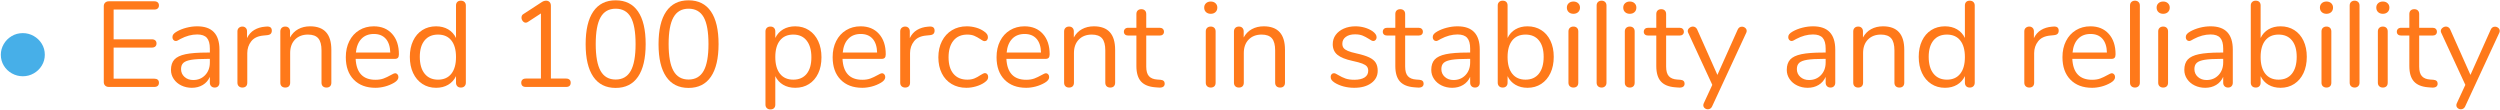 <?xml version="1.0" encoding="UTF-8" standalone="no"?>
<!DOCTYPE svg PUBLIC "-//W3C//DTD SVG 1.1//EN" "http://www.w3.org/Graphics/SVG/1.1/DTD/svg11.dtd">
<svg width="100%" height="100%" viewBox="0 0 2963 130" version="1.1" xmlns="http://www.w3.org/2000/svg" xmlns:xlink="http://www.w3.org/1999/xlink" xml:space="preserve" xmlns:serif="http://www.serif.com/" style="fill-rule:evenodd;clip-rule:evenodd;stroke-linejoin:round;stroke-miterlimit:1.414;">
    <g transform="matrix(1,0,0,1,-986,-1448)">
        <g transform="matrix(1,0,0,1,1142,725)">
            <g id="bullet-3" serif:id="bullet 3" transform="matrix(1,0,0,1,-385.683,77.048)">
                <path d="M256.728,736.328C252.12,736.328 247.8,735.2 243.768,732.944C239.736,730.688 236.544,727.616 234.192,723.728C231.84,719.84 230.664,715.544 230.664,710.84C230.664,706.424 231.792,702.248 234.048,698.312C236.304,694.376 239.424,691.208 243.408,688.808C247.392,686.408 251.832,685.208 256.728,685.208C261.336,685.208 265.632,686.336 269.616,688.592C273.6,690.848 276.792,693.92 279.192,697.808C281.592,701.696 282.792,706.04 282.792,710.84C282.792,715.448 281.616,719.696 279.264,723.584C276.912,727.472 273.744,730.568 269.76,732.872C265.776,735.176 261.432,736.328 256.728,736.328Z" style="fill:rgb(71,175,232);fill-rule:nonzero;"/>
                <path d="M358.734,749C356.91,749 355.446,748.472 354.342,747.416C353.238,746.36 352.686,744.968 352.686,743.24L352.686,653.24C352.686,651.512 353.238,650.12 354.342,649.064C355.446,648.008 356.91,647.48 358.734,647.48L412.59,647.48C414.318,647.48 415.662,647.912 416.622,648.776C417.582,649.64 418.062,650.84 418.062,652.376C418.062,653.912 417.582,655.112 416.622,655.976C415.662,656.84 414.318,657.272 412.59,657.272L364.35,657.272L364.35,692.552L409.71,692.552C411.438,692.552 412.782,692.984 413.742,693.848C414.702,694.712 415.182,695.912 415.182,697.448C415.182,698.984 414.702,700.184 413.742,701.048C412.782,701.912 411.438,702.344 409.71,702.344L364.35,702.344L364.35,739.208L412.59,739.208C414.318,739.208 415.662,739.616 416.622,740.432C417.582,741.248 418.062,742.472 418.062,744.104C418.062,745.64 417.582,746.84 416.622,747.704C415.662,748.568 414.318,749 412.59,749L358.734,749Z" style="fill:rgb(255,121,26);fill-rule:nonzero;"/>
                <path d="M463.422,677.144C480.99,677.144 489.774,686.36 489.774,704.792L489.774,743.96C489.774,745.688 489.27,747.08 488.262,748.136C487.254,749.192 485.886,749.72 484.158,749.72C482.43,749.72 481.038,749.192 479.982,748.136C478.926,747.08 478.398,745.688 478.398,743.96L478.398,737.048C476.574,741.176 473.79,744.368 470.046,746.624C466.302,748.88 461.982,750.008 457.086,750.008C452.574,750.008 448.422,749.096 444.63,747.272C440.838,745.448 437.838,742.904 435.63,739.64C433.422,736.376 432.318,732.776 432.318,728.84C432.318,723.56 433.662,719.456 436.35,716.528C439.038,713.6 443.454,711.488 449.598,710.192C455.742,708.896 464.286,708.248 475.23,708.248L478.398,708.248L478.398,703.496C478.398,697.736 477.222,693.512 474.87,690.824C472.518,688.136 468.702,686.792 463.422,686.792C456.894,686.792 450.27,688.568 443.55,692.12C440.958,693.752 439.134,694.568 438.078,694.568C436.926,694.568 435.966,694.136 435.198,693.272C434.43,692.408 434.046,691.304 434.046,689.96C434.046,688.616 434.454,687.44 435.27,686.432C436.086,685.424 437.406,684.392 439.23,683.336C442.59,681.416 446.406,679.904 450.678,678.8C454.95,677.696 459.198,677.144 463.422,677.144ZM458.67,740.792C464.43,740.792 469.158,738.848 472.854,734.96C476.55,731.072 478.398,726.056 478.398,719.912L478.398,715.736L475.806,715.736C467.358,715.736 460.926,716.096 456.51,716.816C452.094,717.536 448.95,718.736 447.078,720.416C445.206,722.096 444.27,724.568 444.27,727.832C444.27,731.576 445.638,734.672 448.374,737.12C451.11,739.568 454.542,740.792 458.67,740.792Z" style="fill:rgb(255,121,26);fill-rule:nonzero;"/>
                <path d="M545.79,677.432C549.822,677.144 551.838,678.776 551.838,682.328C551.838,683.864 551.406,685.088 550.542,686C549.678,686.912 548.19,687.464 546.078,687.656L541.758,688.088C535.326,688.664 530.55,690.944 527.43,694.928C524.31,698.912 522.75,703.592 522.75,708.968L522.75,743.96C522.75,745.88 522.222,747.32 521.166,748.28C520.11,749.24 518.718,749.72 516.99,749.72C515.262,749.72 513.846,749.216 512.742,748.208C511.638,747.2 511.086,745.784 511.086,743.96L511.086,683.192C511.086,681.368 511.662,679.952 512.814,678.944C513.966,677.936 515.358,677.432 516.99,677.432C518.526,677.432 519.822,677.936 520.878,678.944C521.934,679.952 522.462,681.32 522.462,683.048L522.462,691.112C524.478,686.888 527.334,683.672 531.03,681.464C534.726,679.256 538.974,677.96 543.774,677.576L545.79,677.432Z" style="fill:rgb(255,121,26);fill-rule:nonzero;"/>
                <path d="M597.198,677.144C613.998,677.144 622.398,686.408 622.398,704.936L622.398,743.96C622.398,745.784 621.894,747.2 620.886,748.208C619.878,749.216 618.462,749.72 616.638,749.72C614.814,749.72 613.374,749.216 612.318,748.208C611.262,747.2 610.734,745.784 610.734,743.96L610.734,705.656C610.734,699.128 609.462,694.376 606.918,691.4C604.374,688.424 600.318,686.936 594.75,686.936C588.318,686.936 583.182,688.904 579.342,692.84C575.502,696.776 573.582,702.104 573.582,708.824L573.582,743.96C573.582,745.784 573.078,747.2 572.07,748.208C571.062,749.216 569.646,749.72 567.822,749.72C565.998,749.72 564.558,749.216 563.502,748.208C562.446,747.2 561.918,745.784 561.918,743.96L561.918,683.192C561.918,681.464 562.446,680.072 563.502,679.016C564.558,677.96 565.998,677.432 567.822,677.432C569.55,677.432 570.918,677.96 571.926,679.016C572.934,680.072 573.438,681.416 573.438,683.048L573.438,690.392C575.742,686.072 578.958,682.784 583.086,680.528C587.214,678.272 591.918,677.144 597.198,677.144Z" style="fill:rgb(255,121,26);fill-rule:nonzero;"/>
                <path d="M697.998,732.728C699.054,732.728 699.966,733.16 700.734,734.024C701.502,734.888 701.886,735.992 701.886,737.336C701.886,739.736 700.206,741.944 696.846,743.96C693.39,745.976 689.742,747.488 685.902,748.496C682.062,749.504 678.318,750.008 674.67,750.008C663.822,750.008 655.254,746.792 648.966,740.36C642.678,733.928 639.534,725.048 639.534,713.72C639.534,706.52 640.926,700.16 643.71,694.64C646.494,689.12 650.406,684.824 655.446,681.752C660.486,678.68 666.222,677.144 672.654,677.144C681.774,677.144 689.022,680.12 694.398,686.072C699.774,692.024 702.462,700.088 702.462,710.264C702.462,712.184 702.078,713.576 701.31,714.44C700.542,715.304 699.294,715.736 697.566,715.736L651.198,715.736C652.062,732.248 659.886,740.504 674.67,740.504C678.414,740.504 681.63,740 684.318,738.992C687.006,737.984 689.886,736.616 692.958,734.888C695.454,733.448 697.134,732.728 697.998,732.728ZM672.798,686.216C666.654,686.216 661.734,688.136 658.038,691.976C654.342,695.816 652.158,701.24 651.486,708.248L692.238,708.248C692.046,701.144 690.27,695.696 686.91,691.904C683.55,688.112 678.846,686.216 672.798,686.216Z" style="fill:rgb(255,121,26);fill-rule:nonzero;"/>
                <path d="M775.902,646.76C777.726,646.76 779.166,647.288 780.222,648.344C781.278,649.4 781.806,650.744 781.806,652.376L781.806,743.96C781.806,745.688 781.278,747.08 780.222,748.136C779.166,749.192 777.726,749.72 775.902,749.72C774.078,749.72 772.662,749.192 771.654,748.136C770.646,747.08 770.142,745.688 770.142,743.96L770.142,736.184C768.03,740.6 764.934,744.008 760.854,746.408C756.774,748.808 751.998,750.008 746.526,750.008C740.382,750.008 734.958,748.472 730.254,745.4C725.55,742.328 721.902,738.032 719.31,732.512C716.718,726.992 715.422,720.584 715.422,713.288C715.422,706.088 716.718,699.752 719.31,694.28C721.902,688.808 725.55,684.584 730.254,681.608C734.958,678.632 740.382,677.144 746.526,677.144C751.998,677.144 756.774,678.344 760.854,680.744C764.934,683.144 768.03,686.552 770.142,690.968L770.142,652.376C770.142,650.648 770.646,649.28 771.654,648.272C772.662,647.264 774.078,646.76 775.902,646.76ZM748.83,740.36C755.646,740.36 760.902,738.032 764.598,733.376C768.294,728.72 770.142,722.12 770.142,713.576C770.142,705.032 768.294,698.456 764.598,693.848C760.902,689.24 755.646,686.936 748.83,686.936C742.014,686.936 736.71,689.24 732.918,693.848C729.126,698.456 727.23,704.936 727.23,713.288C727.23,721.832 729.126,728.48 732.918,733.232C736.71,737.984 742.014,740.36 748.83,740.36Z" style="fill:rgb(255,121,26);fill-rule:nonzero;"/>
                <path d="M900.606,739.064C902.334,739.064 903.678,739.496 904.638,740.36C905.598,741.224 906.078,742.424 906.078,743.96C906.078,745.592 905.622,746.84 904.71,747.704C903.798,748.568 902.43,749 900.606,749L852.942,749C851.118,749 849.75,748.568 848.838,747.704C847.926,746.84 847.47,745.592 847.47,743.96C847.47,742.424 847.95,741.224 848.91,740.36C849.87,739.496 851.214,739.064 852.942,739.064L870.798,739.064L870.798,661.88L855.102,672.104C854.334,672.584 853.566,672.824 852.798,672.824C851.454,672.824 850.278,672.2 849.27,670.952C848.262,669.704 847.758,668.36 847.758,666.92C847.758,664.904 848.526,663.464 850.062,662.6L871.95,648.344C873.582,647.288 875.262,646.76 876.99,646.76C878.622,646.76 879.966,647.288 881.022,648.344C882.078,649.4 882.606,650.888 882.606,652.808L882.606,739.064L900.606,739.064Z" style="fill:rgb(255,121,26);fill-rule:nonzero;"/>
                <path d="M959.358,750.152C947.742,750.152 938.91,745.736 932.862,736.904C926.814,728.072 923.79,715.208 923.79,698.312C923.79,681.32 926.814,668.408 932.862,659.576C938.91,650.744 947.742,646.328 959.358,646.328C970.974,646.328 979.806,650.72 985.854,659.504C991.902,668.288 994.926,681.176 994.926,698.168C994.926,715.16 991.902,728.072 985.854,736.904C979.806,745.736 970.974,750.152 959.358,750.152ZM959.358,740.216C967.422,740.216 973.374,736.808 977.214,729.992C981.054,723.176 982.974,712.568 982.974,698.168C982.974,683.672 981.078,673.064 977.286,666.344C973.494,659.624 967.518,656.264 959.358,656.264C951.294,656.264 945.342,659.648 941.502,666.416C937.662,673.184 935.742,683.768 935.742,698.168C935.742,712.568 937.662,723.176 941.502,729.992C945.342,736.808 951.294,740.216 959.358,740.216Z" style="fill:rgb(255,121,26);fill-rule:nonzero;"/>
                <path d="M1045.76,750.152C1034.14,750.152 1025.31,745.736 1019.26,736.904C1013.21,728.072 1010.19,715.208 1010.19,698.312C1010.19,681.32 1013.21,668.408 1019.26,659.576C1025.31,650.744 1034.14,646.328 1045.76,646.328C1057.37,646.328 1066.21,650.72 1072.25,659.504C1078.3,668.288 1081.33,681.176 1081.33,698.168C1081.33,715.16 1078.3,728.072 1072.25,736.904C1066.21,745.736 1057.37,750.152 1045.76,750.152ZM1045.76,740.216C1053.82,740.216 1059.77,736.808 1063.61,729.992C1067.45,723.176 1069.37,712.568 1069.37,698.168C1069.37,683.672 1067.48,673.064 1063.69,666.344C1059.89,659.624 1053.92,656.264 1045.76,656.264C1037.69,656.264 1031.74,659.648 1027.9,666.416C1024.06,673.184 1022.14,683.768 1022.14,698.168C1022.14,712.568 1024.06,723.176 1027.9,729.992C1031.74,736.808 1037.69,740.216 1045.76,740.216Z" style="fill:rgb(255,121,26);fill-rule:nonzero;"/>
                <path d="M1172.19,677.144C1178.33,677.144 1183.76,678.68 1188.46,681.752C1193.17,684.824 1196.81,689.12 1199.41,694.64C1202,700.16 1203.29,706.568 1203.29,713.864C1203.29,721.16 1202,727.52 1199.41,732.944C1196.81,738.368 1193.19,742.568 1188.53,745.544C1183.88,748.52 1178.43,750.008 1172.19,750.008C1166.72,750.008 1161.94,748.808 1157.86,746.408C1153.78,744.008 1150.69,740.6 1148.57,736.184L1148.57,770.024C1148.57,771.752 1148.07,773.12 1147.06,774.128C1146.05,775.136 1144.64,775.64 1142.81,775.64C1140.99,775.64 1139.55,775.112 1138.49,774.056C1137.44,773 1136.91,771.656 1136.91,770.024L1136.91,683.192C1136.91,681.464 1137.44,680.072 1138.49,679.016C1139.55,677.96 1140.99,677.432 1142.81,677.432C1144.64,677.432 1146.05,677.96 1147.06,679.016C1148.07,680.072 1148.57,681.464 1148.57,683.192L1148.57,690.968C1150.69,686.552 1153.78,683.144 1157.86,680.744C1161.94,678.344 1166.72,677.144 1172.19,677.144ZM1169.89,740.36C1176.7,740.36 1181.98,738.056 1185.73,733.448C1189.47,728.84 1191.34,722.312 1191.34,713.864C1191.34,705.416 1189.47,698.816 1185.73,694.064C1181.98,689.312 1176.7,686.936 1169.89,686.936C1163.07,686.936 1157.81,689.24 1154.12,693.848C1150.42,698.456 1148.57,705.032 1148.57,713.576C1148.57,722.12 1150.42,728.72 1154.12,733.376C1157.81,738.032 1163.07,740.36 1169.89,740.36Z" style="fill:rgb(255,121,26);fill-rule:nonzero;"/>
                <path d="M1275.01,732.728C1276.06,732.728 1276.97,733.16 1277.74,734.024C1278.51,734.888 1278.89,735.992 1278.89,737.336C1278.89,739.736 1277.21,741.944 1273.85,743.96C1270.4,745.976 1266.75,747.488 1262.91,748.496C1259.07,749.504 1255.33,750.008 1251.68,750.008C1240.83,750.008 1232.26,746.792 1225.97,740.36C1219.69,733.928 1216.54,725.048 1216.54,713.72C1216.54,706.52 1217.93,700.16 1220.72,694.64C1223.5,689.12 1227.41,684.824 1232.45,681.752C1237.49,678.68 1243.23,677.144 1249.66,677.144C1258.78,677.144 1266.03,680.12 1271.41,686.072C1276.78,692.024 1279.47,700.088 1279.47,710.264C1279.47,712.184 1279.09,713.576 1278.32,714.44C1277.55,715.304 1276.3,715.736 1274.57,715.736L1228.21,715.736C1229.07,732.248 1236.89,740.504 1251.68,740.504C1255.42,740.504 1258.64,740 1261.33,738.992C1264.01,737.984 1266.89,736.616 1269.97,734.888C1272.46,733.448 1274.14,732.728 1275.01,732.728ZM1249.81,686.216C1243.66,686.216 1238.74,688.136 1235.05,691.976C1231.35,695.816 1229.17,701.24 1228.49,708.248L1269.25,708.248C1269.05,701.144 1267.28,695.696 1263.92,691.904C1260.56,688.112 1255.85,686.216 1249.81,686.216Z" style="fill:rgb(255,121,26);fill-rule:nonzero;"/>
                <path d="M1331.31,677.432C1335.34,677.144 1337.36,678.776 1337.36,682.328C1337.36,683.864 1336.93,685.088 1336.06,686C1335.2,686.912 1333.71,687.464 1331.6,687.656L1327.28,688.088C1320.85,688.664 1316.07,690.944 1312.95,694.928C1309.83,698.912 1308.27,703.592 1308.27,708.968L1308.27,743.96C1308.27,745.88 1307.74,747.32 1306.69,748.28C1305.63,749.24 1304.24,749.72 1302.51,749.72C1300.78,749.72 1299.37,749.216 1298.26,748.208C1297.16,747.2 1296.61,745.784 1296.61,743.96L1296.61,683.192C1296.61,681.368 1297.18,679.952 1298.33,678.944C1299.49,677.936 1300.88,677.432 1302.51,677.432C1304.05,677.432 1305.34,677.936 1306.4,678.944C1307.45,679.952 1307.98,681.32 1307.98,683.048L1307.98,691.112C1310,686.888 1312.85,683.672 1316.55,681.464C1320.25,679.256 1324.49,677.96 1329.29,677.576L1331.31,677.432Z" style="fill:rgb(255,121,26);fill-rule:nonzero;"/>
                <path d="M1374.94,750.008C1368.41,750.008 1362.63,748.52 1357.59,745.544C1352.55,742.568 1348.66,738.344 1345.93,732.872C1343.19,727.4 1341.82,721.064 1341.82,713.864C1341.82,706.664 1343.24,700.28 1346.07,694.712C1348.9,689.144 1352.86,684.824 1357.95,681.752C1363.04,678.68 1368.89,677.144 1375.52,677.144C1379.17,677.144 1382.79,677.648 1386.39,678.656C1389.99,679.664 1393.13,681.128 1395.82,683.048C1397.55,684.2 1398.77,685.328 1399.49,686.432C1400.21,687.536 1400.57,688.76 1400.57,690.104C1400.57,691.448 1400.21,692.552 1399.49,693.416C1398.77,694.28 1397.84,694.712 1396.69,694.712C1396.01,694.712 1395.29,694.52 1394.53,694.136C1393.76,693.752 1393.11,693.368 1392.58,692.984C1392.05,692.6 1391.69,692.36 1391.5,692.264C1389.01,690.632 1386.63,689.336 1384.37,688.376C1382.12,687.416 1379.36,686.936 1376.09,686.936C1369.09,686.936 1363.64,689.312 1359.75,694.064C1355.86,698.816 1353.92,705.416 1353.92,713.864C1353.92,722.312 1355.86,728.84 1359.75,733.448C1363.64,738.056 1369.09,740.36 1376.09,740.36C1379.36,740.36 1382.17,739.88 1384.52,738.92C1386.87,737.96 1389.25,736.664 1391.65,735.032C1392.7,734.36 1393.71,733.784 1394.67,733.304C1395.63,732.824 1396.45,732.584 1397.12,732.584C1398.17,732.584 1399.06,733.016 1399.78,733.88C1400.5,734.744 1400.86,735.848 1400.86,737.192C1400.86,738.44 1400.53,739.568 1399.85,740.576C1399.18,741.584 1397.93,742.712 1396.11,743.96C1393.42,745.784 1390.18,747.248 1386.39,748.352C1382.6,749.456 1378.78,750.008 1374.94,750.008Z" style="fill:rgb(255,121,26);fill-rule:nonzero;"/>
                <path d="M1469.26,732.728C1470.32,732.728 1471.23,733.16 1472,734.024C1472.77,734.888 1473.15,735.992 1473.15,737.336C1473.15,739.736 1471.47,741.944 1468.11,743.96C1464.65,745.976 1461.01,747.488 1457.17,748.496C1453.33,749.504 1449.58,750.008 1445.93,750.008C1435.09,750.008 1426.52,746.792 1420.23,740.36C1413.94,733.928 1410.8,725.048 1410.8,713.72C1410.8,706.52 1412.19,700.16 1414.97,694.64C1417.76,689.12 1421.67,684.824 1426.71,681.752C1431.75,678.68 1437.49,677.144 1443.92,677.144C1453.04,677.144 1460.29,680.12 1465.66,686.072C1471.04,692.024 1473.73,700.088 1473.73,710.264C1473.73,712.184 1473.34,713.576 1472.57,714.44C1471.81,715.304 1470.56,715.736 1468.83,715.736L1422.46,715.736C1423.33,732.248 1431.15,740.504 1445.93,740.504C1449.68,740.504 1452.89,740 1455.58,738.992C1458.27,737.984 1461.15,736.616 1464.22,734.888C1466.72,733.448 1468.4,732.728 1469.26,732.728ZM1444.06,686.216C1437.92,686.216 1433,688.136 1429.3,691.976C1425.61,695.816 1423.42,701.24 1422.75,708.248L1463.5,708.248C1463.31,701.144 1461.53,695.696 1458.17,691.904C1454.81,688.112 1450.11,686.216 1444.06,686.216Z" style="fill:rgb(255,121,26);fill-rule:nonzero;"/>
                <path d="M1526.14,677.144C1542.94,677.144 1551.34,686.408 1551.34,704.936L1551.34,743.96C1551.34,745.784 1550.84,747.2 1549.83,748.208C1548.82,749.216 1547.41,749.72 1545.58,749.72C1543.76,749.72 1542.32,749.216 1541.26,748.208C1540.21,747.2 1539.68,745.784 1539.68,743.96L1539.68,705.656C1539.68,699.128 1538.41,694.376 1535.86,691.4C1533.32,688.424 1529.26,686.936 1523.69,686.936C1517.26,686.936 1512.13,688.904 1508.29,692.84C1504.45,696.776 1502.53,702.104 1502.53,708.824L1502.53,743.96C1502.53,745.784 1502.02,747.2 1501.01,748.208C1500.01,749.216 1498.59,749.72 1496.77,749.72C1494.94,749.72 1493.5,749.216 1492.45,748.208C1491.39,747.2 1490.86,745.784 1490.86,743.96L1490.86,683.192C1490.86,681.464 1491.39,680.072 1492.45,679.016C1493.5,677.96 1494.94,677.432 1496.77,677.432C1498.49,677.432 1499.86,677.96 1500.87,679.016C1501.88,680.072 1502.38,681.416 1502.38,683.048L1502.38,690.392C1504.69,686.072 1507.9,682.784 1512.03,680.528C1516.16,678.272 1520.86,677.144 1526.14,677.144Z" style="fill:rgb(255,121,26);fill-rule:nonzero;"/>
                <path d="M1605.05,740.504C1608.41,740.792 1610.09,742.328 1610.09,745.112C1610.09,746.744 1609.49,747.968 1608.29,748.784C1607.09,749.6 1605.29,749.912 1602.89,749.72L1599.01,749.432C1591.33,748.856 1585.66,746.552 1582.01,742.52C1578.37,738.488 1576.54,732.392 1576.54,724.232L1576.54,688.088L1566.89,688.088C1565.26,688.088 1563.99,687.68 1563.08,686.864C1562.17,686.048 1561.71,684.968 1561.71,683.624C1561.71,682.184 1562.17,681.032 1563.08,680.168C1563.99,679.304 1565.26,678.872 1566.89,678.872L1576.54,678.872L1576.54,662.6C1576.54,660.776 1577.07,659.36 1578.13,658.352C1579.18,657.344 1580.62,656.84 1582.45,656.84C1584.17,656.84 1585.57,657.344 1586.62,658.352C1587.68,659.36 1588.21,660.776 1588.21,662.6L1588.21,678.872L1604.19,678.872C1605.73,678.872 1606.95,679.304 1607.86,680.168C1608.77,681.032 1609.23,682.184 1609.23,683.624C1609.23,684.968 1608.77,686.048 1607.86,686.864C1606.95,687.68 1605.73,688.088 1604.19,688.088L1588.21,688.088L1588.21,724.808C1588.21,730.088 1589.29,733.904 1591.45,736.256C1593.61,738.608 1596.85,739.928 1601.17,740.216L1605.05,740.504Z" style="fill:rgb(255,121,26);fill-rule:nonzero;"/>
                <path d="M1664.67,749.72C1662.94,749.72 1661.53,749.216 1660.42,748.208C1659.32,747.2 1658.77,745.784 1658.77,743.96L1658.77,683.192C1658.77,681.368 1659.32,679.952 1660.42,678.944C1661.53,677.936 1662.94,677.432 1664.67,677.432C1666.4,677.432 1667.79,677.936 1668.85,678.944C1669.9,679.952 1670.43,681.368 1670.43,683.192L1670.43,743.96C1670.43,745.88 1669.9,747.32 1668.85,748.28C1667.79,749.24 1666.4,749.72 1664.67,749.72ZM1664.67,662.312C1662.37,662.312 1660.49,661.64 1659.05,660.296C1657.61,658.952 1656.89,657.176 1656.89,654.968C1656.89,652.856 1657.61,651.128 1659.05,649.784C1660.49,648.44 1662.37,647.768 1664.67,647.768C1666.97,647.768 1668.85,648.44 1670.29,649.784C1671.73,651.128 1672.45,652.856 1672.45,654.968C1672.45,657.176 1671.73,658.952 1670.29,660.296C1668.85,661.64 1666.97,662.312 1664.67,662.312Z" style="fill:rgb(255,121,26);fill-rule:nonzero;"/>
                <path d="M1727.45,677.144C1744.25,677.144 1752.65,686.408 1752.65,704.936L1752.65,743.96C1752.65,745.784 1752.15,747.2 1751.14,748.208C1750.13,749.216 1748.72,749.72 1746.89,749.72C1745.07,749.72 1743.63,749.216 1742.57,748.208C1741.52,747.2 1740.99,745.784 1740.99,743.96L1740.99,705.656C1740.99,699.128 1739.72,694.376 1737.17,691.4C1734.63,688.424 1730.57,686.936 1725.01,686.936C1718.57,686.936 1713.44,688.904 1709.6,692.84C1705.76,696.776 1703.84,702.104 1703.84,708.824L1703.84,743.96C1703.84,745.784 1703.33,747.2 1702.33,748.208C1701.32,749.216 1699.9,749.72 1698.08,749.72C1696.25,749.72 1694.81,749.216 1693.76,748.208C1692.7,747.2 1692.17,745.784 1692.17,743.96L1692.17,683.192C1692.17,681.464 1692.7,680.072 1693.76,679.016C1694.81,677.96 1696.25,677.432 1698.08,677.432C1699.81,677.432 1701.17,677.96 1702.18,679.016C1703.19,680.072 1703.69,681.416 1703.69,683.048L1703.69,690.392C1706,686.072 1709.21,682.784 1713.34,680.528C1717.47,678.272 1722.17,677.144 1727.45,677.144Z" style="fill:rgb(255,121,26);fill-rule:nonzero;"/>
                <path d="M1834.73,750.008C1830.32,750.008 1826.12,749.48 1822.13,748.424C1818.15,747.368 1814.62,745.88 1811.55,743.96C1809.82,742.808 1808.6,741.728 1807.88,740.72C1807.16,739.712 1806.8,738.488 1806.8,737.048C1806.8,735.8 1807.16,734.768 1807.88,733.952C1808.6,733.136 1809.53,732.728 1810.69,732.728C1811.84,732.728 1813.52,733.448 1815.73,734.888C1818.61,736.616 1821.46,737.984 1824.29,738.992C1827.13,740 1830.65,740.504 1834.88,740.504C1840.06,740.504 1844.09,739.592 1846.97,737.768C1849.85,735.944 1851.29,733.304 1851.29,729.848C1851.29,727.736 1850.77,726.032 1849.71,724.736C1848.65,723.44 1846.83,722.288 1844.24,721.28C1841.65,720.272 1837.85,719.24 1832.86,718.184C1824.41,716.36 1818.37,713.912 1814.72,710.84C1811.07,707.768 1809.25,703.592 1809.25,698.312C1809.25,694.184 1810.4,690.536 1812.7,687.368C1815.01,684.2 1818.2,681.704 1822.28,679.88C1826.36,678.056 1830.99,677.144 1836.17,677.144C1839.92,677.144 1843.54,677.648 1847.05,678.656C1850.55,679.664 1853.65,681.08 1856.33,682.904C1859.6,685.208 1861.23,687.608 1861.23,690.104C1861.23,691.352 1860.85,692.408 1860.08,693.272C1859.31,694.136 1858.4,694.568 1857.34,694.568C1856.19,694.568 1854.46,693.752 1852.16,692.12C1849.47,690.392 1846.93,689.048 1844.53,688.088C1842.13,687.128 1839.15,686.648 1835.6,686.648C1831.09,686.648 1827.46,687.656 1824.73,689.672C1821.99,691.688 1820.62,694.376 1820.62,697.736C1820.62,699.848 1821.13,701.552 1822.13,702.848C1823.14,704.144 1824.82,705.296 1827.17,706.304C1829.53,707.312 1832.91,708.296 1837.33,709.256C1843.85,710.696 1848.92,712.28 1852.52,714.008C1856.12,715.736 1858.69,717.848 1860.22,720.344C1861.76,722.84 1862.53,726.008 1862.53,729.848C1862.53,735.896 1859.98,740.768 1854.89,744.464C1849.81,748.16 1843.09,750.008 1834.73,750.008Z" style="fill:rgb(255,121,26);fill-rule:nonzero;"/>
                <path d="M1911.92,740.504C1915.28,740.792 1916.96,742.328 1916.96,745.112C1916.96,746.744 1916.36,747.968 1915.16,748.784C1913.96,749.6 1912.16,749.912 1909.76,749.72L1905.87,749.432C1898.19,748.856 1892.53,746.552 1888.88,742.52C1885.23,738.488 1883.41,732.392 1883.41,724.232L1883.41,688.088L1873.76,688.088C1872.13,688.088 1870.85,687.68 1869.94,686.864C1869.03,686.048 1868.57,684.968 1868.57,683.624C1868.57,682.184 1869.03,681.032 1869.94,680.168C1870.85,679.304 1872.13,678.872 1873.76,678.872L1883.41,678.872L1883.41,662.6C1883.41,660.776 1883.93,659.36 1884.99,658.352C1886.05,657.344 1887.49,656.84 1889.31,656.84C1891.04,656.84 1892.43,657.344 1893.49,658.352C1894.54,659.36 1895.07,660.776 1895.07,662.6L1895.07,678.872L1911.05,678.872C1912.59,678.872 1913.81,679.304 1914.73,680.168C1915.64,681.032 1916.09,682.184 1916.09,683.624C1916.09,684.968 1915.64,686.048 1914.73,686.864C1913.81,687.68 1912.59,688.088 1911.05,688.088L1895.07,688.088L1895.07,724.808C1895.07,730.088 1896.15,733.904 1898.31,736.256C1900.47,738.608 1903.71,739.928 1908.03,740.216L1911.92,740.504Z" style="fill:rgb(255,121,26);fill-rule:nonzero;"/>
                <path d="M1957.13,677.144C1974.7,677.144 1983.49,686.36 1983.49,704.792L1983.49,743.96C1983.49,745.688 1982.98,747.08 1981.97,748.136C1980.97,749.192 1979.6,749.72 1977.87,749.72C1976.14,749.72 1974.75,749.192 1973.69,748.136C1972.64,747.08 1972.11,745.688 1972.11,743.96L1972.11,737.048C1970.29,741.176 1967.5,744.368 1963.76,746.624C1960.01,748.88 1955.69,750.008 1950.8,750.008C1946.29,750.008 1942.13,749.096 1938.34,747.272C1934.55,745.448 1931.55,742.904 1929.34,739.64C1927.13,736.376 1926.03,732.776 1926.03,728.84C1926.03,723.56 1927.37,719.456 1930.06,716.528C1932.75,713.6 1937.17,711.488 1943.31,710.192C1949.45,708.896 1958,708.248 1968.94,708.248L1972.11,708.248L1972.11,703.496C1972.11,697.736 1970.93,693.512 1968.58,690.824C1966.23,688.136 1962.41,686.792 1957.13,686.792C1950.61,686.792 1943.98,688.568 1937.26,692.12C1934.67,693.752 1932.85,694.568 1931.79,694.568C1930.64,694.568 1929.68,694.136 1928.91,693.272C1928.14,692.408 1927.76,691.304 1927.76,689.96C1927.76,688.616 1928.17,687.44 1928.98,686.432C1929.8,685.424 1931.12,684.392 1932.94,683.336C1936.3,681.416 1940.12,679.904 1944.39,678.8C1948.66,677.696 1952.91,677.144 1957.13,677.144ZM1952.38,740.792C1958.14,740.792 1962.87,738.848 1966.57,734.96C1970.26,731.072 1972.11,726.056 1972.11,719.912L1972.11,715.736L1969.52,715.736C1961.07,715.736 1954.64,716.096 1950.22,716.816C1945.81,717.536 1942.66,718.736 1940.79,720.416C1938.92,722.096 1937.98,724.568 1937.98,727.832C1937.98,731.576 1939.35,734.672 1942.09,737.12C1944.82,739.568 1948.25,740.792 1952.38,740.792Z" style="fill:rgb(255,121,26);fill-rule:nonzero;"/>
                <path d="M2040.08,677.144C2046.22,677.144 2051.65,678.632 2056.35,681.608C2061.05,684.584 2064.7,688.808 2067.29,694.28C2069.89,699.752 2071.18,706.088 2071.18,713.288C2071.18,720.584 2069.89,726.992 2067.29,732.512C2064.7,738.032 2061.05,742.328 2056.35,745.4C2051.65,748.472 2046.22,750.008 2040.08,750.008C2034.61,750.008 2029.83,748.808 2025.75,746.408C2021.67,744.008 2018.57,740.6 2016.46,736.184L2016.46,743.96C2016.46,745.688 2015.96,747.08 2014.95,748.136C2013.94,749.192 2012.53,749.72 2010.7,749.72C2008.88,749.72 2007.44,749.192 2006.38,748.136C2005.33,747.08 2004.8,745.688 2004.8,743.96L2004.8,652.376C2004.8,650.744 2005.33,649.4 2006.38,648.344C2007.44,647.288 2008.88,646.76 2010.7,646.76C2012.53,646.76 2013.94,647.264 2014.95,648.272C2015.96,649.28 2016.46,650.648 2016.46,652.376L2016.46,690.968C2018.57,686.552 2021.67,683.144 2025.75,680.744C2029.83,678.344 2034.61,677.144 2040.08,677.144ZM2037.77,740.36C2044.59,740.36 2049.87,737.984 2053.61,733.232C2057.36,728.48 2059.23,721.832 2059.23,713.288C2059.23,704.936 2057.36,698.456 2053.61,693.848C2049.87,689.24 2044.59,686.936 2037.77,686.936C2030.96,686.936 2025.7,689.24 2022.01,693.848C2018.31,698.456 2016.46,705.032 2016.46,713.576C2016.46,722.12 2018.31,728.72 2022.01,733.376C2025.7,738.032 2030.96,740.36 2037.77,740.36Z" style="fill:rgb(255,121,26);fill-rule:nonzero;"/>
                <path d="M2094.51,749.72C2092.78,749.72 2091.37,749.216 2090.26,748.208C2089.16,747.2 2088.61,745.784 2088.61,743.96L2088.61,683.192C2088.61,681.368 2089.16,679.952 2090.26,678.944C2091.37,677.936 2092.78,677.432 2094.51,677.432C2096.24,677.432 2097.63,677.936 2098.69,678.944C2099.74,679.952 2100.27,681.368 2100.27,683.192L2100.27,743.96C2100.27,745.88 2099.74,747.32 2098.69,748.28C2097.63,749.24 2096.24,749.72 2094.51,749.72ZM2094.51,662.312C2092.21,662.312 2090.33,661.64 2088.89,660.296C2087.45,658.952 2086.73,657.176 2086.73,654.968C2086.73,652.856 2087.45,651.128 2088.89,649.784C2090.33,648.44 2092.21,647.768 2094.51,647.768C2096.81,647.768 2098.69,648.44 2100.13,649.784C2101.57,651.128 2102.29,652.856 2102.29,654.968C2102.29,657.176 2101.57,658.952 2100.13,660.296C2098.69,661.64 2096.81,662.312 2094.51,662.312Z" style="fill:rgb(255,121,26);fill-rule:nonzero;"/>
                <path d="M2127.92,749.72C2126.19,749.72 2124.77,749.216 2123.67,748.208C2122.57,747.2 2122.01,745.784 2122.01,743.96L2122.01,652.52C2122.01,650.696 2122.57,649.28 2123.67,648.272C2124.77,647.264 2126.19,646.76 2127.92,646.76C2129.55,646.76 2130.92,647.264 2132.02,648.272C2133.13,649.28 2133.68,650.696 2133.68,652.52L2133.68,743.96C2133.68,745.784 2133.13,747.2 2132.02,748.208C2130.92,749.216 2129.55,749.72 2127.92,749.72Z" style="fill:rgb(255,121,26);fill-rule:nonzero;"/>
                <path d="M2161.33,749.72C2159.6,749.72 2158.18,749.216 2157.08,748.208C2155.97,747.2 2155.42,745.784 2155.42,743.96L2155.42,683.192C2155.42,681.368 2155.97,679.952 2157.08,678.944C2158.18,677.936 2159.6,677.432 2161.33,677.432C2163.05,677.432 2164.45,677.936 2165.5,678.944C2166.56,679.952 2167.09,681.368 2167.09,683.192L2167.09,743.96C2167.09,745.88 2166.56,747.32 2165.5,748.28C2164.45,749.24 2163.05,749.72 2161.33,749.72ZM2161.33,662.312C2159.02,662.312 2157.15,661.64 2155.71,660.296C2154.27,658.952 2153.55,657.176 2153.55,654.968C2153.55,652.856 2154.27,651.128 2155.71,649.784C2157.15,648.44 2159.02,647.768 2161.33,647.768C2163.63,647.768 2165.5,648.44 2166.94,649.784C2168.38,651.128 2169.1,652.856 2169.1,654.968C2169.1,657.176 2168.38,658.952 2166.94,660.296C2165.5,661.64 2163.63,662.312 2161.33,662.312Z" style="fill:rgb(255,121,26);fill-rule:nonzero;"/>
                <path d="M2221.23,740.504C2224.59,740.792 2226.27,742.328 2226.27,745.112C2226.27,746.744 2225.67,747.968 2224.47,748.784C2223.27,749.6 2221.47,749.912 2219.07,749.72L2215.18,749.432C2207.5,748.856 2201.84,746.552 2198.19,742.52C2194.54,738.488 2192.72,732.392 2192.72,724.232L2192.72,688.088L2183.07,688.088C2181.44,688.088 2180.17,687.68 2179.25,686.864C2178.34,686.048 2177.89,684.968 2177.89,683.624C2177.89,682.184 2178.34,681.032 2179.25,680.168C2180.17,679.304 2181.44,678.872 2183.07,678.872L2192.72,678.872L2192.72,662.6C2192.72,660.776 2193.25,659.36 2194.3,658.352C2195.36,657.344 2196.8,656.84 2198.62,656.84C2200.35,656.84 2201.74,657.344 2202.8,658.352C2203.85,659.36 2204.38,660.776 2204.38,662.6L2204.38,678.872L2220.37,678.872C2221.9,678.872 2223.13,679.304 2224.04,680.168C2224.95,681.032 2225.41,682.184 2225.41,683.624C2225.41,684.968 2224.95,686.048 2224.04,686.864C2223.13,687.68 2221.9,688.088 2220.37,688.088L2204.38,688.088L2204.38,724.808C2204.38,730.088 2205.46,733.904 2207.62,736.256C2209.78,738.608 2213.02,739.928 2217.34,740.216L2221.23,740.504Z" style="fill:rgb(255,121,26);fill-rule:nonzero;"/>
                <path d="M2289.2,681.032C2290.25,678.728 2291.93,677.576 2294.24,677.576C2295.68,677.576 2296.97,678.056 2298.13,679.016C2299.28,679.976 2299.85,681.176 2299.85,682.616C2299.85,683.48 2299.66,684.248 2299.28,684.92L2258.81,772.184C2258.33,773.24 2257.64,774.056 2256.73,774.632C2255.81,775.208 2254.88,775.496 2253.92,775.496C2252.48,775.496 2251.21,775.04 2250.1,774.128C2249,773.216 2248.45,772.04 2248.45,770.6C2248.45,769.832 2248.64,769.064 2249.02,768.296L2259.1,746.552L2230.59,684.92C2230.21,684.248 2230.01,683.528 2230.01,682.76C2230.01,681.32 2230.66,680.072 2231.96,679.016C2233.25,677.96 2234.67,677.432 2236.21,677.432C2237.17,677.432 2238.1,677.72 2239.01,678.296C2239.93,678.872 2240.62,679.688 2241.1,680.744L2265.15,734.744L2289.2,681.032Z" style="fill:rgb(255,121,26);fill-rule:nonzero;"/>
                <path d="M2378.48,677.144C2396.05,677.144 2404.83,686.36 2404.83,704.792L2404.83,743.96C2404.83,745.688 2404.33,747.08 2403.32,748.136C2402.31,749.192 2400.94,749.72 2399.21,749.72C2397.49,749.72 2396.09,749.192 2395.04,748.136C2393.98,747.08 2393.45,745.688 2393.45,743.96L2393.45,737.048C2391.63,741.176 2388.85,744.368 2385.1,746.624C2381.36,748.88 2377.04,750.008 2372.14,750.008C2367.63,750.008 2363.48,749.096 2359.69,747.272C2355.89,745.448 2352.89,742.904 2350.69,739.64C2348.48,736.376 2347.37,732.776 2347.37,728.84C2347.37,723.56 2348.72,719.456 2351.41,716.528C2354.09,713.6 2358.51,711.488 2364.65,710.192C2370.8,708.896 2379.34,708.248 2390.29,708.248L2393.45,708.248L2393.45,703.496C2393.45,697.736 2392.28,693.512 2389.93,690.824C2387.57,688.136 2383.76,686.792 2378.48,686.792C2371.95,686.792 2365.33,688.568 2358.61,692.12C2356.01,693.752 2354.19,694.568 2353.13,694.568C2351.98,694.568 2351.02,694.136 2350.25,693.272C2349.49,692.408 2349.1,691.304 2349.1,689.96C2349.1,688.616 2349.51,687.44 2350.33,686.432C2351.14,685.424 2352.46,684.392 2354.29,683.336C2357.65,681.416 2361.46,679.904 2365.73,678.8C2370.01,677.696 2374.25,677.144 2378.48,677.144ZM2373.73,740.792C2379.49,740.792 2384.21,738.848 2387.91,734.96C2391.61,731.072 2393.45,726.056 2393.45,719.912L2393.45,715.736L2390.86,715.736C2382.41,715.736 2375.98,716.096 2371.57,716.816C2367.15,717.536 2364.01,718.736 2362.13,720.416C2360.26,722.096 2359.33,724.568 2359.33,727.832C2359.33,731.576 2360.69,734.672 2363.43,737.12C2366.17,739.568 2369.6,740.792 2373.73,740.792Z" style="fill:rgb(255,121,26);fill-rule:nonzero;"/>
                <path d="M2461.42,677.144C2478.22,677.144 2486.62,686.408 2486.62,704.936L2486.62,743.96C2486.62,745.784 2486.12,747.2 2485.11,748.208C2484.1,749.216 2482.69,749.72 2480.86,749.72C2479.04,749.72 2477.6,749.216 2476.54,748.208C2475.49,747.2 2474.96,745.784 2474.96,743.96L2474.96,705.656C2474.96,699.128 2473.69,694.376 2471.14,691.4C2468.6,688.424 2464.54,686.936 2458.97,686.936C2452.54,686.936 2447.41,688.904 2443.57,692.84C2439.73,696.776 2437.81,702.104 2437.81,708.824L2437.81,743.96C2437.81,745.784 2437.3,747.2 2436.29,748.208C2435.29,749.216 2433.87,749.72 2432.05,749.72C2430.22,749.72 2428.78,749.216 2427.73,748.208C2426.67,747.2 2426.14,745.784 2426.14,743.96L2426.14,683.192C2426.14,681.464 2426.67,680.072 2427.73,679.016C2428.78,677.96 2430.22,677.432 2432.05,677.432C2433.77,677.432 2435.14,677.96 2436.15,679.016C2437.16,680.072 2437.66,681.416 2437.66,683.048L2437.66,690.392C2439.97,686.072 2443.18,682.784 2447.31,680.528C2451.44,678.272 2456.14,677.144 2461.42,677.144Z" style="fill:rgb(255,121,26);fill-rule:nonzero;"/>
                <path d="M2564.24,646.76C2566.06,646.76 2567.5,647.288 2568.56,648.344C2569.61,649.4 2570.14,650.744 2570.14,652.376L2570.14,743.96C2570.14,745.688 2569.61,747.08 2568.56,748.136C2567.5,749.192 2566.06,749.72 2564.24,749.72C2562.41,749.72 2561,749.192 2559.99,748.136C2558.98,747.08 2558.48,745.688 2558.48,743.96L2558.48,736.184C2556.37,740.6 2553.27,744.008 2549.19,746.408C2545.11,748.808 2540.33,750.008 2534.86,750.008C2528.72,750.008 2523.29,748.472 2518.59,745.4C2513.89,742.328 2510.24,738.032 2507.65,732.512C2505.05,726.992 2503.76,720.584 2503.76,713.288C2503.76,706.088 2505.05,699.752 2507.65,694.28C2510.24,688.808 2513.89,684.584 2518.59,681.608C2523.29,678.632 2528.72,677.144 2534.86,677.144C2540.33,677.144 2545.11,678.344 2549.19,680.744C2553.27,683.144 2556.37,686.552 2558.48,690.968L2558.48,652.376C2558.48,650.648 2558.98,649.28 2559.99,648.272C2561,647.264 2562.41,646.76 2564.24,646.76ZM2537.17,740.36C2543.98,740.36 2549.24,738.032 2552.93,733.376C2556.63,728.72 2558.48,722.12 2558.48,713.576C2558.48,705.032 2556.63,698.456 2552.93,693.848C2549.24,689.24 2543.98,686.936 2537.17,686.936C2530.35,686.936 2525.05,689.24 2521.25,693.848C2517.46,698.456 2515.57,704.936 2515.57,713.288C2515.57,721.832 2517.46,728.48 2521.25,733.232C2525.05,737.984 2530.35,740.36 2537.17,740.36Z" style="fill:rgb(255,121,26);fill-rule:nonzero;"/>
                <path d="M2663.6,677.432C2667.63,677.144 2669.65,678.776 2669.65,682.328C2669.65,683.864 2669.21,685.088 2668.35,686C2667.49,686.912 2666,687.464 2663.89,687.656L2659.57,688.088C2653.13,688.664 2648.36,690.944 2645.24,694.928C2642.12,698.912 2640.56,703.592 2640.56,708.968L2640.56,743.96C2640.56,745.88 2640.03,747.32 2638.97,748.28C2637.92,749.24 2636.53,749.72 2634.8,749.72C2633.07,749.72 2631.65,749.216 2630.55,748.208C2629.45,747.2 2628.89,745.784 2628.89,743.96L2628.89,683.192C2628.89,681.368 2629.47,679.952 2630.62,678.944C2631.77,677.936 2633.17,677.432 2634.8,677.432C2636.33,677.432 2637.63,677.936 2638.69,678.944C2639.74,679.952 2640.27,681.32 2640.27,683.048L2640.27,691.112C2642.29,686.888 2645.14,683.672 2648.84,681.464C2652.53,679.256 2656.78,677.96 2661.58,677.576L2663.6,677.432Z" style="fill:rgb(255,121,26);fill-rule:nonzero;"/>
                <path d="M2732.57,732.728C2733.63,732.728 2734.54,733.16 2735.31,734.024C2736.08,734.888 2736.46,735.992 2736.46,737.336C2736.46,739.736 2734.78,741.944 2731.42,743.96C2727.97,745.976 2724.32,747.488 2720.48,748.496C2716.64,749.504 2712.89,750.008 2709.25,750.008C2698.4,750.008 2689.83,746.792 2683.54,740.36C2677.25,733.928 2674.11,725.048 2674.11,713.72C2674.11,706.52 2675.5,700.16 2678.29,694.64C2681.07,689.12 2684.98,684.824 2690.02,681.752C2695.06,678.68 2700.8,677.144 2707.23,677.144C2716.35,677.144 2723.6,680.12 2728.97,686.072C2734.35,692.024 2737.04,700.088 2737.04,710.264C2737.04,712.184 2736.65,713.576 2735.89,714.44C2735.12,715.304 2733.87,715.736 2732.14,715.736L2685.77,715.736C2686.64,732.248 2694.46,740.504 2709.25,740.504C2712.99,740.504 2716.21,740 2718.89,738.992C2721.58,737.984 2724.46,736.616 2727.53,734.888C2730.03,733.448 2731.71,732.728 2732.57,732.728ZM2707.37,686.216C2701.23,686.216 2696.31,688.136 2692.61,691.976C2688.92,695.816 2686.73,701.24 2686.06,708.248L2726.81,708.248C2726.62,701.144 2724.85,695.696 2721.49,691.904C2718.13,688.112 2713.42,686.216 2707.37,686.216Z" style="fill:rgb(255,121,26);fill-rule:nonzero;"/>
                <path d="M2760.08,749.72C2758.35,749.72 2756.93,749.216 2755.83,748.208C2754.73,747.2 2754.17,745.784 2754.17,743.96L2754.17,652.52C2754.17,650.696 2754.73,649.28 2755.83,648.272C2756.93,647.264 2758.35,646.76 2760.08,646.76C2761.71,646.76 2763.08,647.264 2764.18,648.272C2765.29,649.28 2765.84,650.696 2765.84,652.52L2765.84,743.96C2765.84,745.784 2765.29,747.2 2764.18,748.208C2763.08,749.216 2761.71,749.72 2760.08,749.72Z" style="fill:rgb(255,121,26);fill-rule:nonzero;"/>
                <path d="M2793.49,749.72C2791.76,749.72 2790.34,749.216 2789.24,748.208C2788.13,747.2 2787.58,745.784 2787.58,743.96L2787.58,683.192C2787.58,681.368 2788.13,679.952 2789.24,678.944C2790.34,677.936 2791.76,677.432 2793.49,677.432C2795.21,677.432 2796.61,677.936 2797.66,678.944C2798.72,679.952 2799.25,681.368 2799.25,683.192L2799.25,743.96C2799.25,745.88 2798.72,747.32 2797.66,748.28C2796.61,749.24 2795.21,749.72 2793.49,749.72ZM2793.49,662.312C2791.18,662.312 2789.31,661.64 2787.87,660.296C2786.43,658.952 2785.71,657.176 2785.71,654.968C2785.71,652.856 2786.43,651.128 2787.87,649.784C2789.31,648.44 2791.18,647.768 2793.49,647.768C2795.79,647.768 2797.66,648.44 2799.1,649.784C2800.54,651.128 2801.26,652.856 2801.26,654.968C2801.26,657.176 2800.54,658.952 2799.1,660.296C2797.66,661.64 2795.79,662.312 2793.49,662.312Z" style="fill:rgb(255,121,26);fill-rule:nonzero;"/>
                <path d="M2849.65,677.144C2867.21,677.144 2876,686.36 2876,704.792L2876,743.96C2876,745.688 2875.49,747.08 2874.49,748.136C2873.48,749.192 2872.11,749.72 2870.38,749.72C2868.65,749.72 2867.26,749.192 2866.21,748.136C2865.15,747.08 2864.62,745.688 2864.62,743.96L2864.62,737.048C2862.8,741.176 2860.01,744.368 2856.27,746.624C2852.53,748.88 2848.21,750.008 2843.31,750.008C2838.8,750.008 2834.65,749.096 2830.85,747.272C2827.06,745.448 2824.06,742.904 2821.85,739.64C2819.65,736.376 2818.54,732.776 2818.54,728.84C2818.54,723.56 2819.89,719.456 2822.57,716.528C2825.26,713.6 2829.68,711.488 2835.82,710.192C2841.97,708.896 2850.51,708.248 2861.45,708.248L2864.62,708.248L2864.62,703.496C2864.62,697.736 2863.45,693.512 2861.09,690.824C2858.74,688.136 2854.93,686.792 2849.65,686.792C2843.12,686.792 2836.49,688.568 2829.77,692.12C2827.18,693.752 2825.36,694.568 2824.3,694.568C2823.15,694.568 2822.19,694.136 2821.42,693.272C2820.65,692.408 2820.27,691.304 2820.27,689.96C2820.27,688.616 2820.68,687.44 2821.49,686.432C2822.31,685.424 2823.63,684.392 2825.45,683.336C2828.81,681.416 2832.63,679.904 2836.9,678.8C2841.17,677.696 2845.42,677.144 2849.65,677.144ZM2844.89,740.792C2850.65,740.792 2855.38,738.848 2859.08,734.96C2862.77,731.072 2864.62,726.056 2864.62,719.912L2864.62,715.736L2862.03,715.736C2853.58,715.736 2847.15,716.096 2842.73,716.816C2838.32,717.536 2835.17,718.736 2833.3,720.416C2831.43,722.096 2830.49,724.568 2830.49,727.832C2830.49,731.576 2831.86,734.672 2834.6,737.12C2837.33,739.568 2840.77,740.792 2844.89,740.792Z" style="fill:rgb(255,121,26);fill-rule:nonzero;"/>
                <path d="M2932.59,677.144C2938.73,677.144 2944.16,678.632 2948.86,681.608C2953.57,684.584 2957.21,688.808 2959.81,694.28C2962.4,699.752 2963.69,706.088 2963.69,713.288C2963.69,720.584 2962.4,726.992 2959.81,732.512C2957.21,738.032 2953.57,742.328 2948.86,745.4C2944.16,748.472 2938.73,750.008 2932.59,750.008C2927.12,750.008 2922.34,748.808 2918.26,746.408C2914.18,744.008 2911.09,740.6 2908.97,736.184L2908.97,743.96C2908.97,745.688 2908.47,747.08 2907.46,748.136C2906.45,749.192 2905.04,749.72 2903.21,749.72C2901.39,749.72 2899.95,749.192 2898.89,748.136C2897.84,747.08 2897.31,745.688 2897.31,743.96L2897.31,652.376C2897.31,650.744 2897.84,649.4 2898.89,648.344C2899.95,647.288 2901.39,646.76 2903.21,646.76C2905.04,646.76 2906.45,647.264 2907.46,648.272C2908.47,649.28 2908.97,650.648 2908.97,652.376L2908.97,690.968C2911.09,686.552 2914.18,683.144 2918.26,680.744C2922.34,678.344 2927.12,677.144 2932.59,677.144ZM2930.29,740.36C2937.1,740.36 2942.38,737.984 2946.13,733.232C2949.87,728.48 2951.74,721.832 2951.74,713.288C2951.74,704.936 2949.87,698.456 2946.13,693.848C2942.38,689.24 2937.1,686.936 2930.29,686.936C2923.47,686.936 2918.21,689.24 2914.52,693.848C2910.82,698.456 2908.97,705.032 2908.97,713.576C2908.97,722.12 2910.82,728.72 2914.52,733.376C2918.21,738.032 2923.47,740.36 2930.29,740.36Z" style="fill:rgb(255,121,26);fill-rule:nonzero;"/>
                <path d="M2987.02,749.72C2985.29,749.72 2983.88,749.216 2982.77,748.208C2981.67,747.2 2981.12,745.784 2981.12,743.96L2981.12,683.192C2981.12,681.368 2981.67,679.952 2982.77,678.944C2983.88,677.936 2985.29,677.432 2987.02,677.432C2988.75,677.432 2990.14,677.936 2991.2,678.944C2992.25,679.952 2992.78,681.368 2992.78,683.192L2992.78,743.96C2992.78,745.88 2992.25,747.32 2991.2,748.28C2990.14,749.24 2988.75,749.72 2987.02,749.72ZM2987.02,662.312C2984.72,662.312 2982.85,661.64 2981.41,660.296C2979.97,658.952 2979.25,657.176 2979.25,654.968C2979.25,652.856 2979.97,651.128 2981.41,649.784C2982.85,648.44 2984.72,647.768 2987.02,647.768C2989.33,647.768 2991.2,648.44 2992.64,649.784C2994.08,651.128 2994.8,652.856 2994.8,654.968C2994.8,657.176 2994.08,658.952 2992.64,660.296C2991.2,661.64 2989.33,662.312 2987.02,662.312Z" style="fill:rgb(255,121,26);fill-rule:nonzero;"/>
                <path d="M3020.43,749.72C3018.7,749.72 3017.29,749.216 3016.18,748.208C3015.08,747.2 3014.53,745.784 3014.53,743.96L3014.53,652.52C3014.53,650.696 3015.08,649.28 3016.18,648.272C3017.29,647.264 3018.7,646.76 3020.43,646.76C3022.06,646.76 3023.43,647.264 3024.53,648.272C3025.64,649.28 3026.19,650.696 3026.19,652.52L3026.19,743.96C3026.19,745.784 3025.64,747.2 3024.53,748.208C3023.43,749.216 3022.06,749.72 3020.43,749.72Z" style="fill:rgb(255,121,26);fill-rule:nonzero;"/>
                <path d="M3053.84,749.72C3052.11,749.72 3050.69,749.216 3049.59,748.208C3048.49,747.2 3047.93,745.784 3047.93,743.96L3047.93,683.192C3047.93,681.368 3048.49,679.952 3049.59,678.944C3050.69,677.936 3052.11,677.432 3053.84,677.432C3055.57,677.432 3056.96,677.936 3058.01,678.944C3059.07,679.952 3059.6,681.368 3059.6,683.192L3059.6,743.96C3059.6,745.88 3059.07,747.32 3058.01,748.28C3056.96,749.24 3055.57,749.72 3053.84,749.72ZM3053.84,662.312C3051.53,662.312 3049.66,661.64 3048.22,660.296C3046.78,658.952 3046.06,657.176 3046.06,654.968C3046.06,652.856 3046.78,651.128 3048.22,649.784C3049.66,648.44 3051.53,647.768 3053.84,647.768C3056.14,647.768 3058.01,648.44 3059.45,649.784C3060.89,651.128 3061.61,652.856 3061.61,654.968C3061.61,657.176 3060.89,658.952 3059.45,660.296C3058.01,661.64 3056.14,662.312 3053.84,662.312Z" style="fill:rgb(255,121,26);fill-rule:nonzero;"/>
                <path d="M3113.74,740.504C3117.1,740.792 3118.78,742.328 3118.78,745.112C3118.78,746.744 3118.18,747.968 3116.98,748.784C3115.78,749.6 3113.98,749.912 3111.58,749.72L3107.69,749.432C3100.01,748.856 3094.35,746.552 3090.7,742.52C3087.05,738.488 3085.23,732.392 3085.23,724.232L3085.23,688.088L3075.58,688.088C3073.95,688.088 3072.68,687.68 3071.77,686.864C3070.85,686.048 3070.4,684.968 3070.4,683.624C3070.4,682.184 3070.85,681.032 3071.77,680.168C3072.68,679.304 3073.95,678.872 3075.58,678.872L3085.23,678.872L3085.23,662.6C3085.23,660.776 3085.76,659.36 3086.81,658.352C3087.87,657.344 3089.31,656.84 3091.13,656.84C3092.86,656.84 3094.25,657.344 3095.31,658.352C3096.37,659.36 3096.89,660.776 3096.89,662.6L3096.89,678.872L3112.88,678.872C3114.41,678.872 3115.64,679.304 3116.55,680.168C3117.46,681.032 3117.92,682.184 3117.92,683.624C3117.92,684.968 3117.46,686.048 3116.55,686.864C3115.64,687.68 3114.41,688.088 3112.88,688.088L3096.89,688.088L3096.89,724.808C3096.89,730.088 3097.97,733.904 3100.13,736.256C3102.29,738.608 3105.53,739.928 3109.85,740.216L3113.74,740.504Z" style="fill:rgb(255,121,26);fill-rule:nonzero;"/>
                <path d="M3181.71,681.032C3182.77,678.728 3184.45,677.576 3186.75,677.576C3188.19,677.576 3189.49,678.056 3190.64,679.016C3191.79,679.976 3192.37,681.176 3192.37,682.616C3192.37,683.48 3192.17,684.248 3191.79,684.92L3151.33,772.184C3150.85,773.24 3150.15,774.056 3149.24,774.632C3148.33,775.208 3147.39,775.496 3146.43,775.496C3144.99,775.496 3143.72,775.04 3142.61,774.128C3141.51,773.216 3140.96,772.04 3140.96,770.6C3140.96,769.832 3141.15,769.064 3141.53,768.296L3151.61,746.552L3123.1,684.92C3122.72,684.248 3122.53,683.528 3122.53,682.76C3122.53,681.32 3123.17,680.072 3124.47,679.016C3125.77,677.96 3127.18,677.432 3128.72,677.432C3129.68,677.432 3130.61,677.72 3131.53,678.296C3132.44,678.872 3133.13,679.688 3133.61,680.744L3157.66,734.744L3181.71,681.032Z" style="fill:rgb(255,121,26);fill-rule:nonzero;"/>
            </g>
        </g>
    </g>
</svg>
